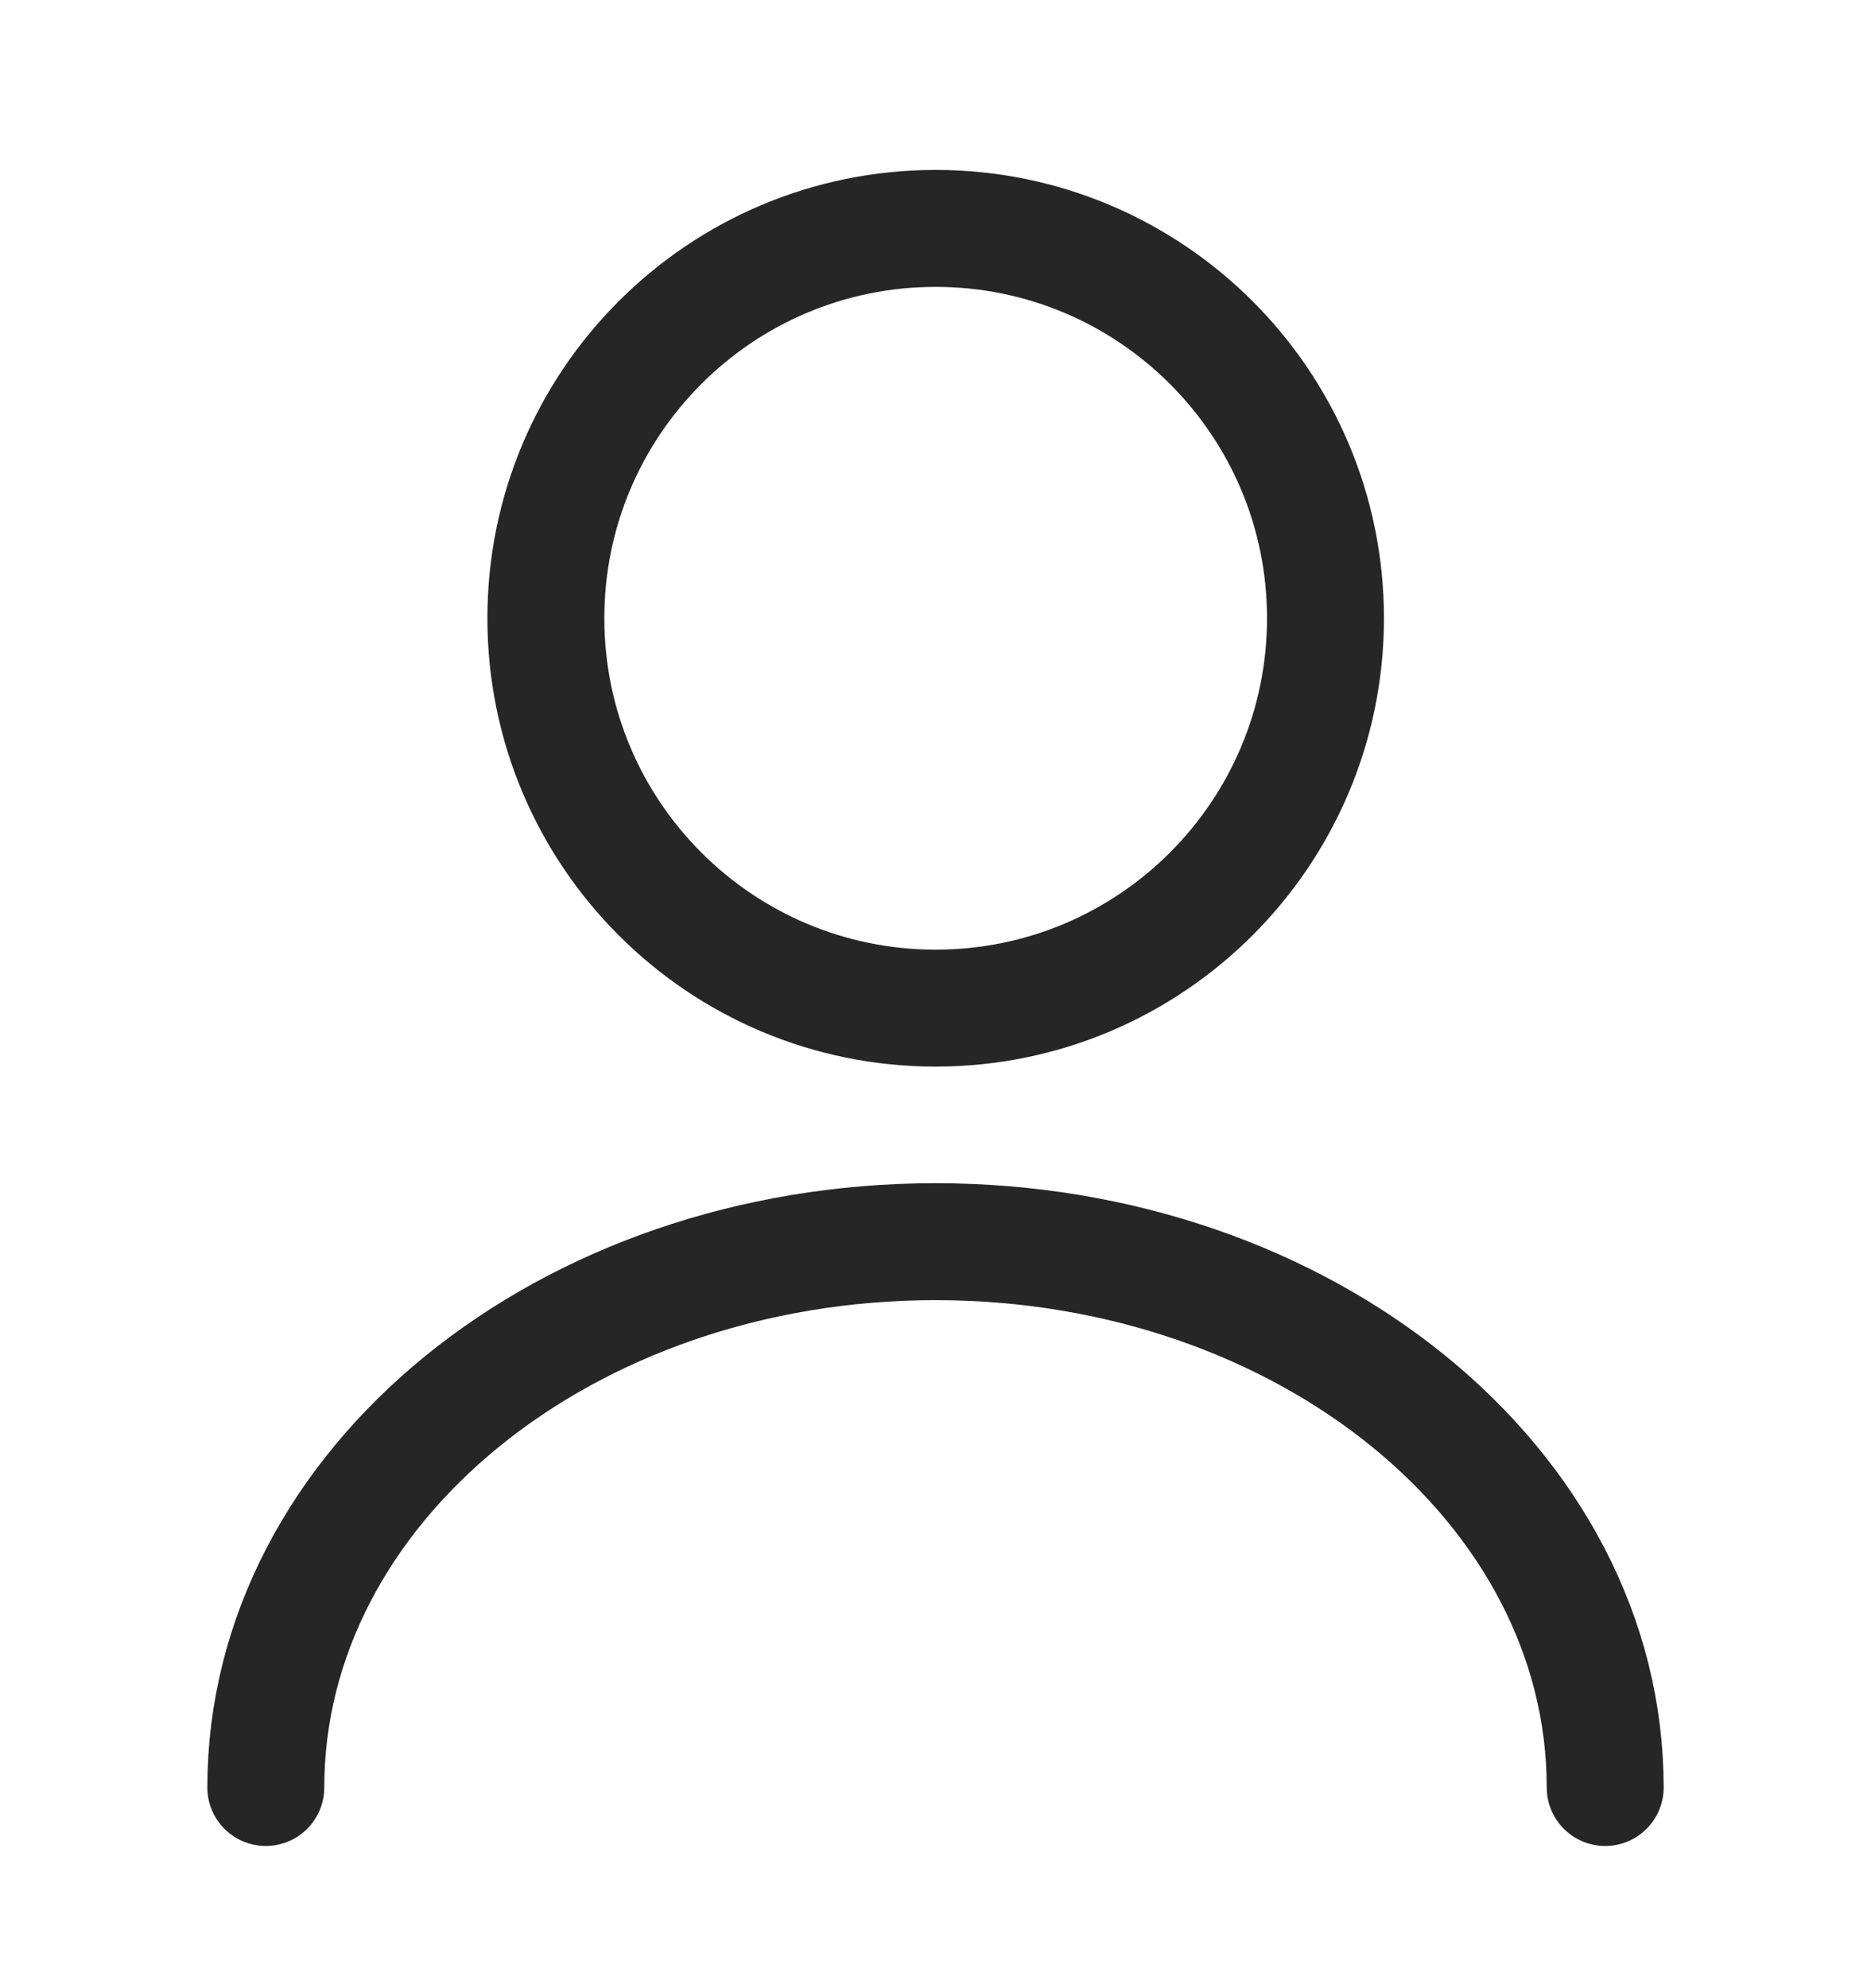 <svg width="16" height="17" viewBox="0 0 16 17" fill="none" xmlns="http://www.w3.org/2000/svg">
<g clip-path="url(#clip0_428_65783)">
<path d="M8.001 8.62C9.842 8.62 11.335 7.127 11.335 5.286C11.335 3.446 9.842 1.953 8.001 1.953C6.16 1.953 4.668 3.446 4.668 5.286C4.668 7.127 6.16 8.62 8.001 8.62Z" stroke="#262626" stroke-linecap="round" stroke-linejoin="round"/>
<path d="M13.727 15.284C13.727 12.704 11.16 10.617 8 10.617C4.84 10.617 2.273 12.704 2.273 15.284" stroke="#262626" stroke-linecap="round" stroke-linejoin="round"/>
</g>
<defs>
<clipPath id="clip0_428_65783">
<rect width="16" height="16" fill="white" transform="translate(0 0.617)"/>
</clipPath>
</defs>
</svg>
